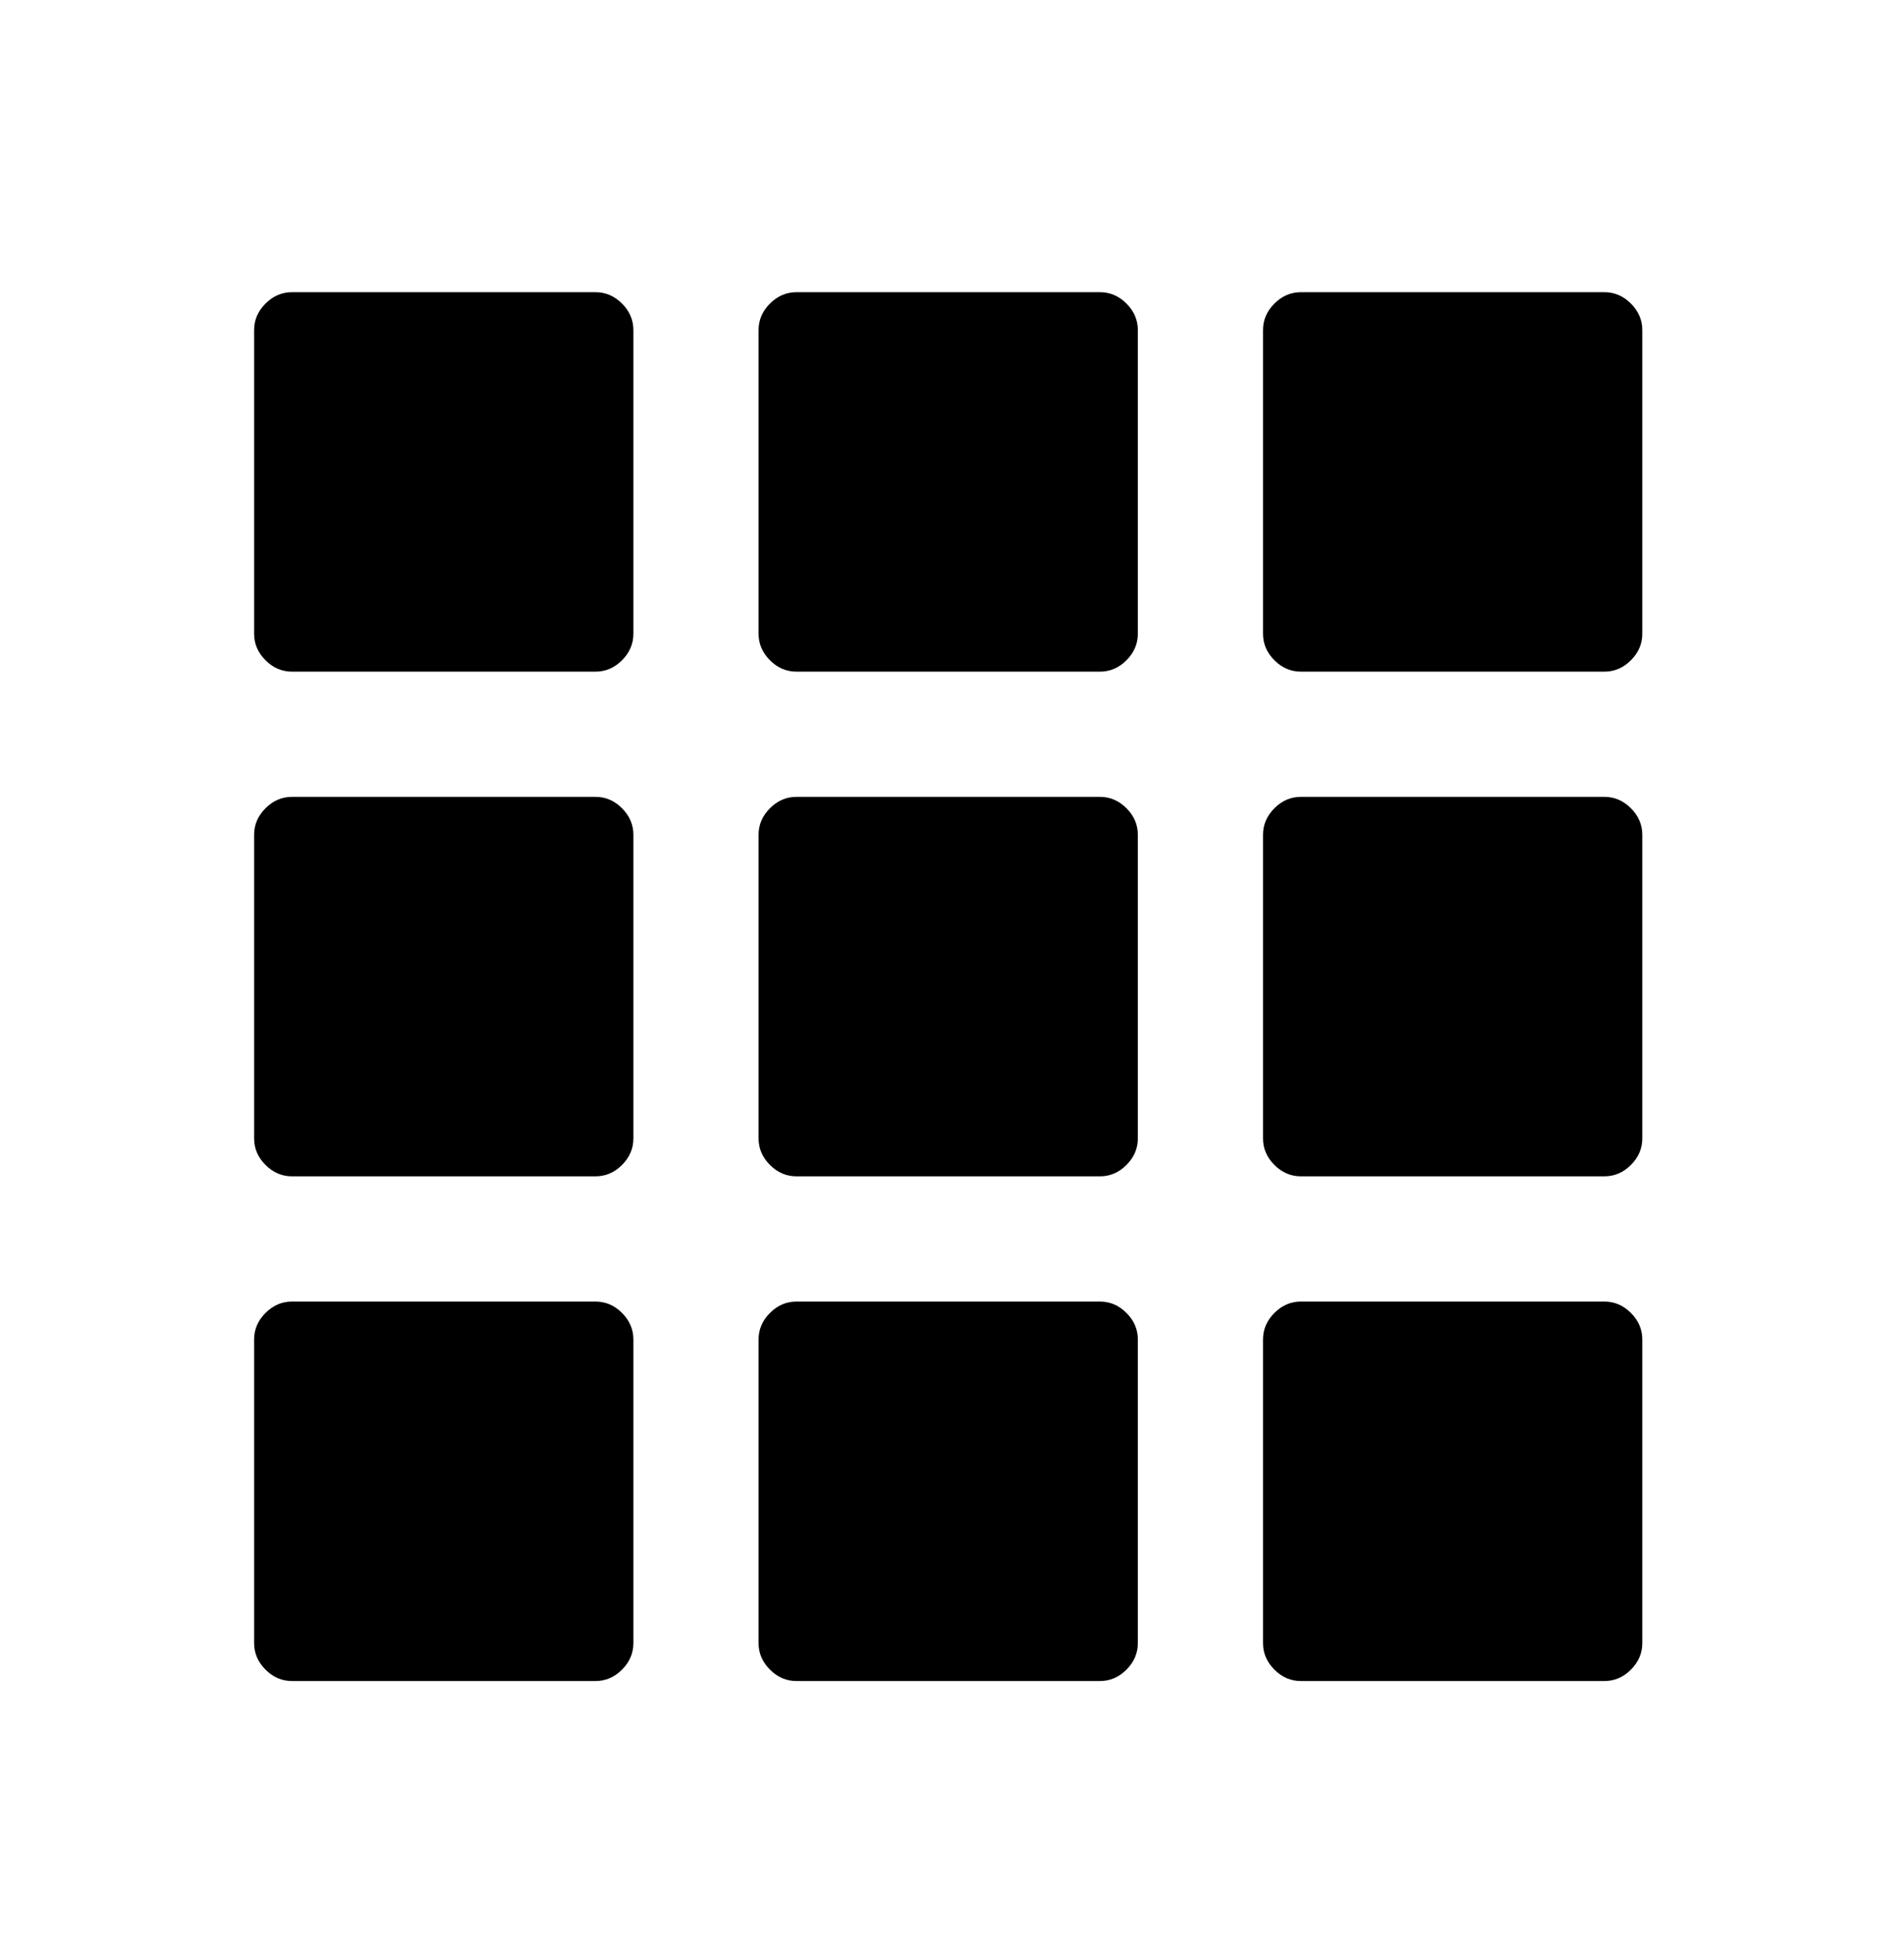 <svg xmlns="http://www.w3.org/2000/svg" viewBox="0 0 502 512"><path d="M157 177H77q-4 0-7-3t-3-7V87q0-4 3-7t7-3h80q4 0 7 3t3 7v80q0 4-3 7t-7 3zm133 0h-80q-4 0-7-3t-3-7V87q0-4 3-7t7-3h80q4 0 7 3t3 7v80q0 4-3 7t-7 3zm133 0h-80q-4 0-7-3t-3-7V87q0-4 3-7t7-3h80q4 0 7 3t3 7v80q0 4-3 7t-7 3zM157 310H77q-4 0-7-3t-3-7v-80q0-4 3-7t7-3h80q4 0 7 3t3 7v80q0 4-3 7t-7 3zm133 0h-80q-4 0-7-3t-3-7v-80q0-4 3-7t7-3h80q4 0 7 3t3 7v80q0 4-3 7t-7 3zm133 0h-80q-4 0-7-3t-3-7v-80q0-4 3-7t7-3h80q4 0 7 3t3 7v80q0 4-3 7t-7 3zM157 443H77q-4 0-7-3t-3-7v-80q0-4 3-7t7-3h80q4 0 7 3t3 7v80q0 4-3 7t-7 3zm133 0h-80q-4 0-7-3t-3-7v-80q0-4 3-7t7-3h80q4 0 7 3t3 7v80q0 4-3 7t-7 3zm133 0h-80q-4 0-7-3t-3-7v-80q0-4 3-7t7-3h80q4 0 7 3t3 7v80q0 4-3 7t-7 3z"/></svg>